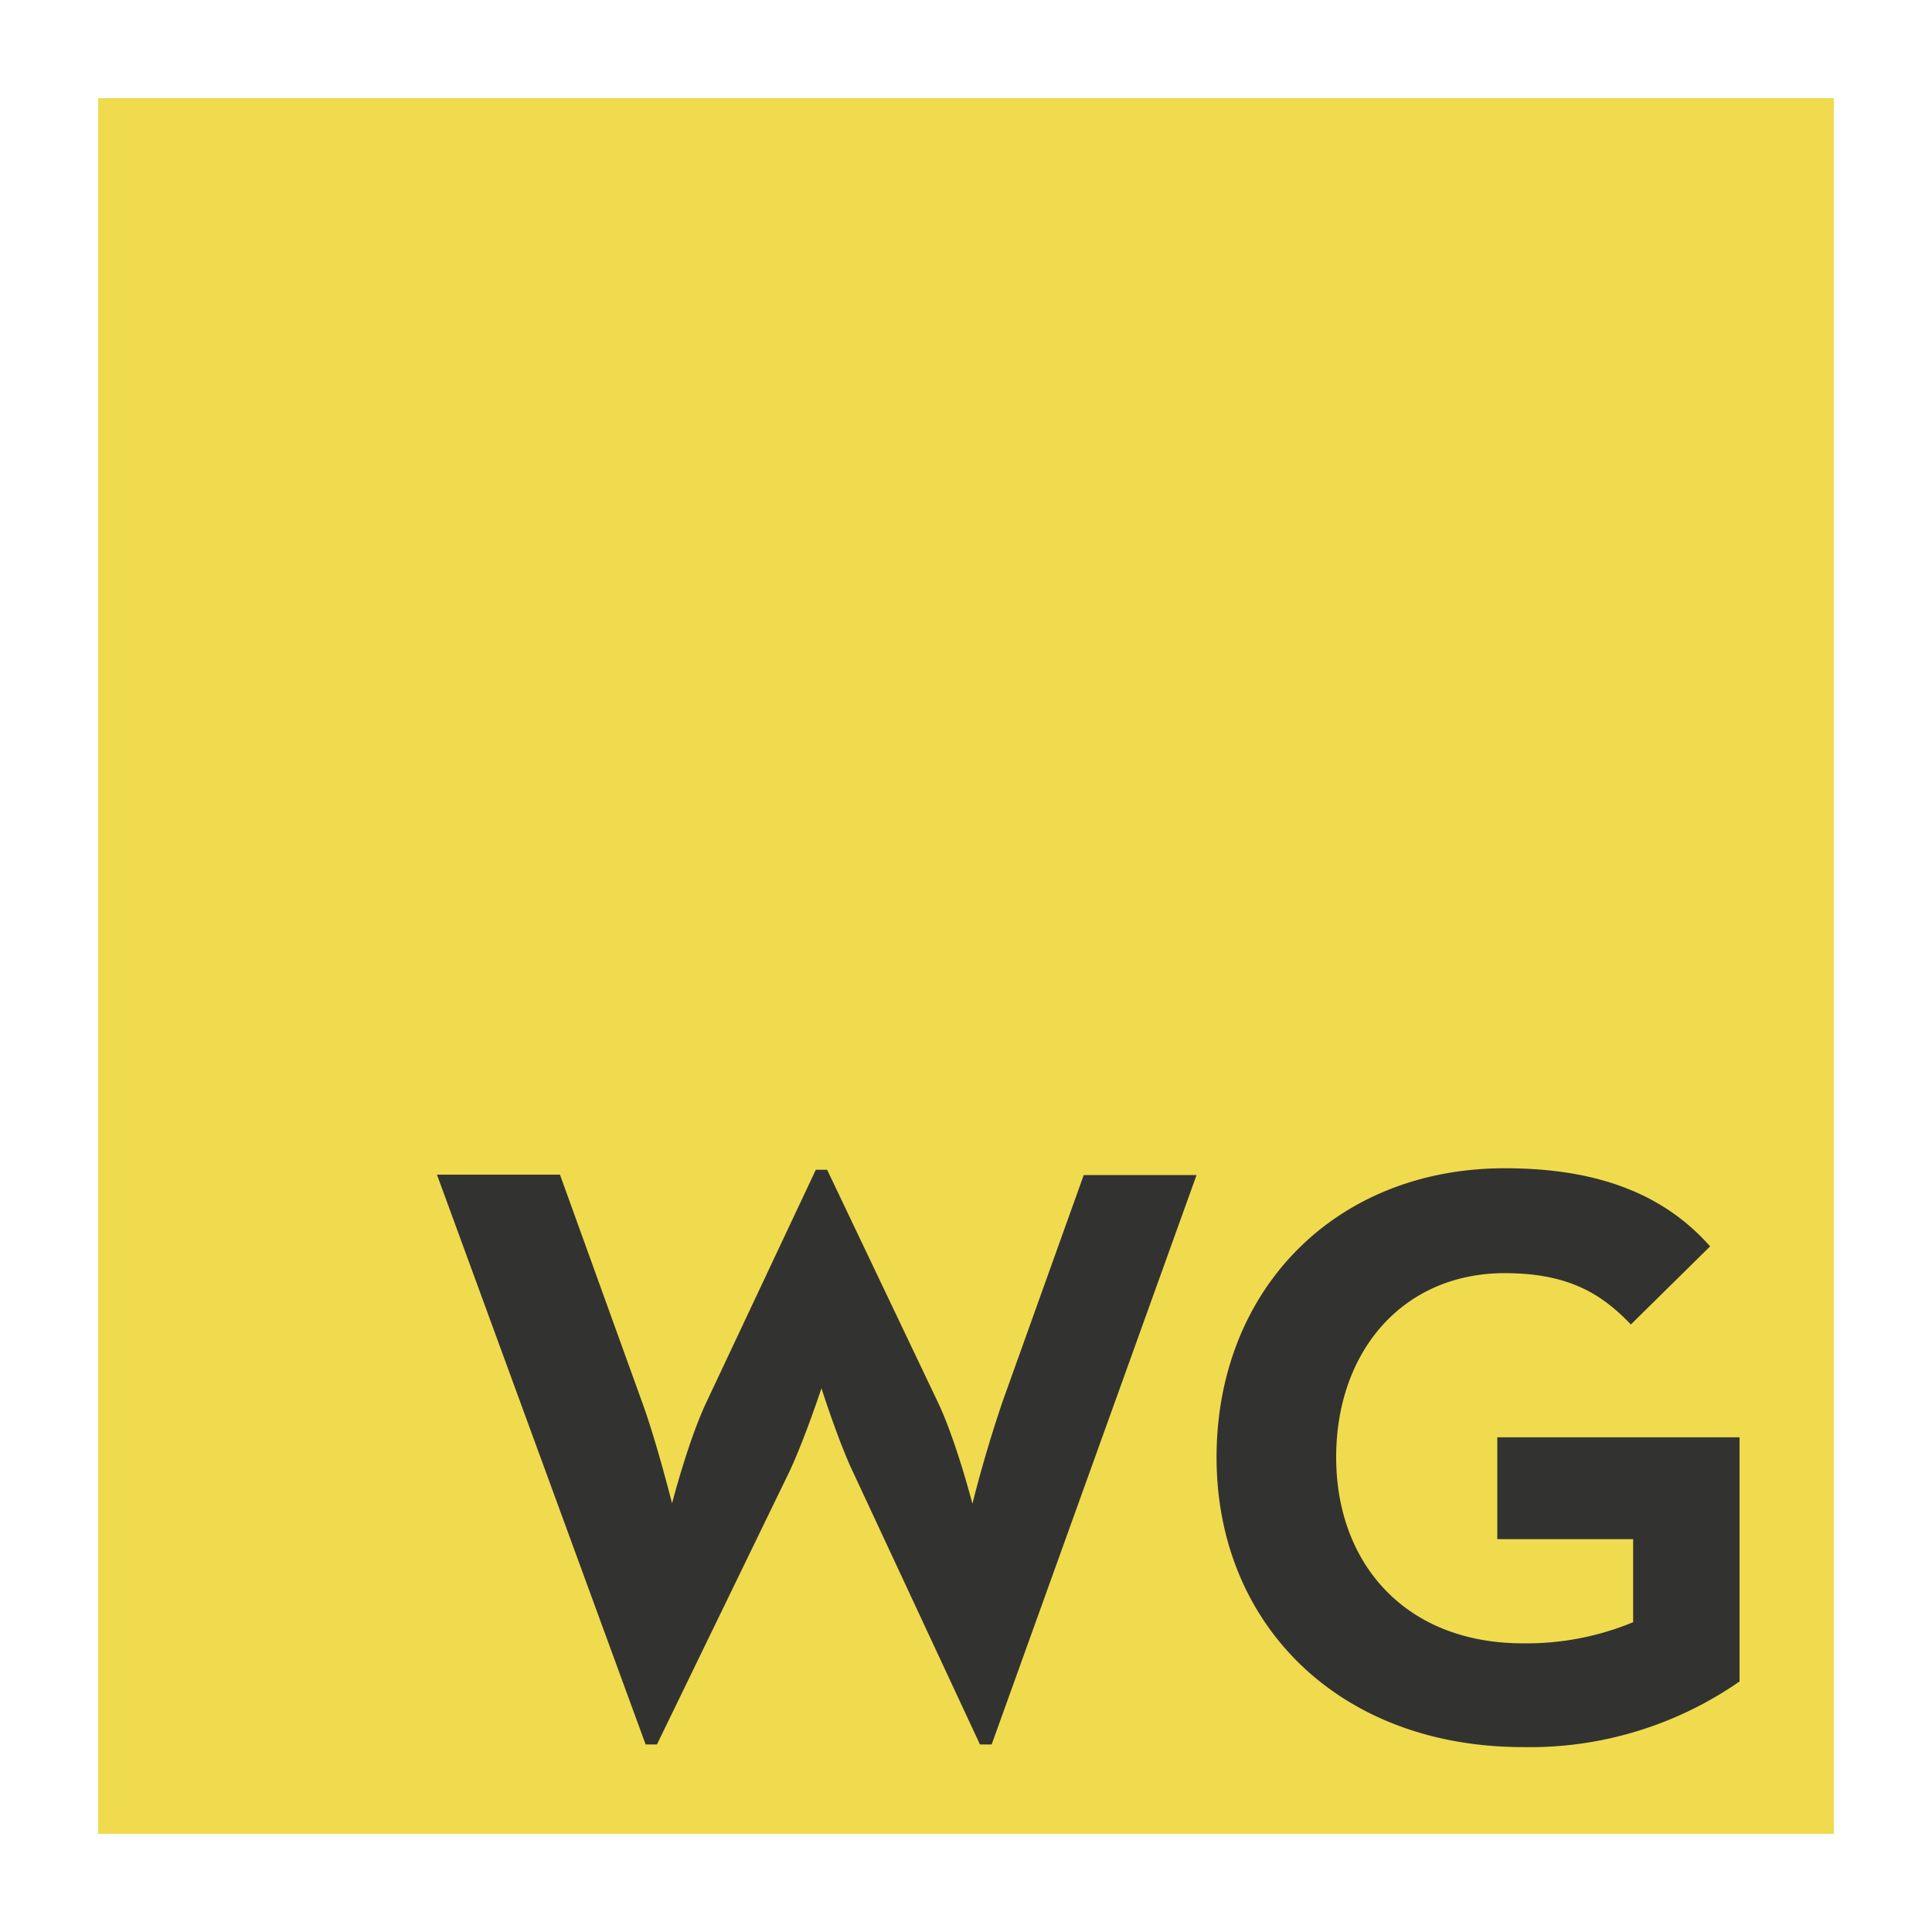 <svg xmlns="http://www.w3.org/2000/svg" fill="none" viewBox="0 0 512 512">
  <path fill="#F0DB4F" d="M486 26H26v460h460V26z"/>
  <path fill="#323330" d="M171 462.3h3.1l35-72.1c4-8.4 8.6-22.3 8.6-22.3s4.4 13.9 8.4 22.3l33.6 72.1h3.1l54.3-150.9h-29.9l-21.5 60a354 354 0 00-8 27.1s-4.4-17-9.2-27L219.2 310h-3l-28.9 61.4c-4.8 10-9.2 27-9.2 27s-4.2-16.7-8-27l-21.7-60.1h-32.6l55.3 151zm232.6.7a97.3 97.3 0 0057.4-17.4v-64.7h-64.2v27h36v22a73.8 73.8 0 01-29.2 5.6c-31.4 0-49.5-21.4-49.5-49.3 0-28 17.6-48.8 44.7-48.8 17.4 0 26 5.9 33.4 13.6l21-20.7c-12.4-14-30-20.7-54.4-20.7-45.1 0-76.4 32.4-76.4 76.6 0 44.2 32.4 76.8 81.2 76.8z"/>
</svg>
